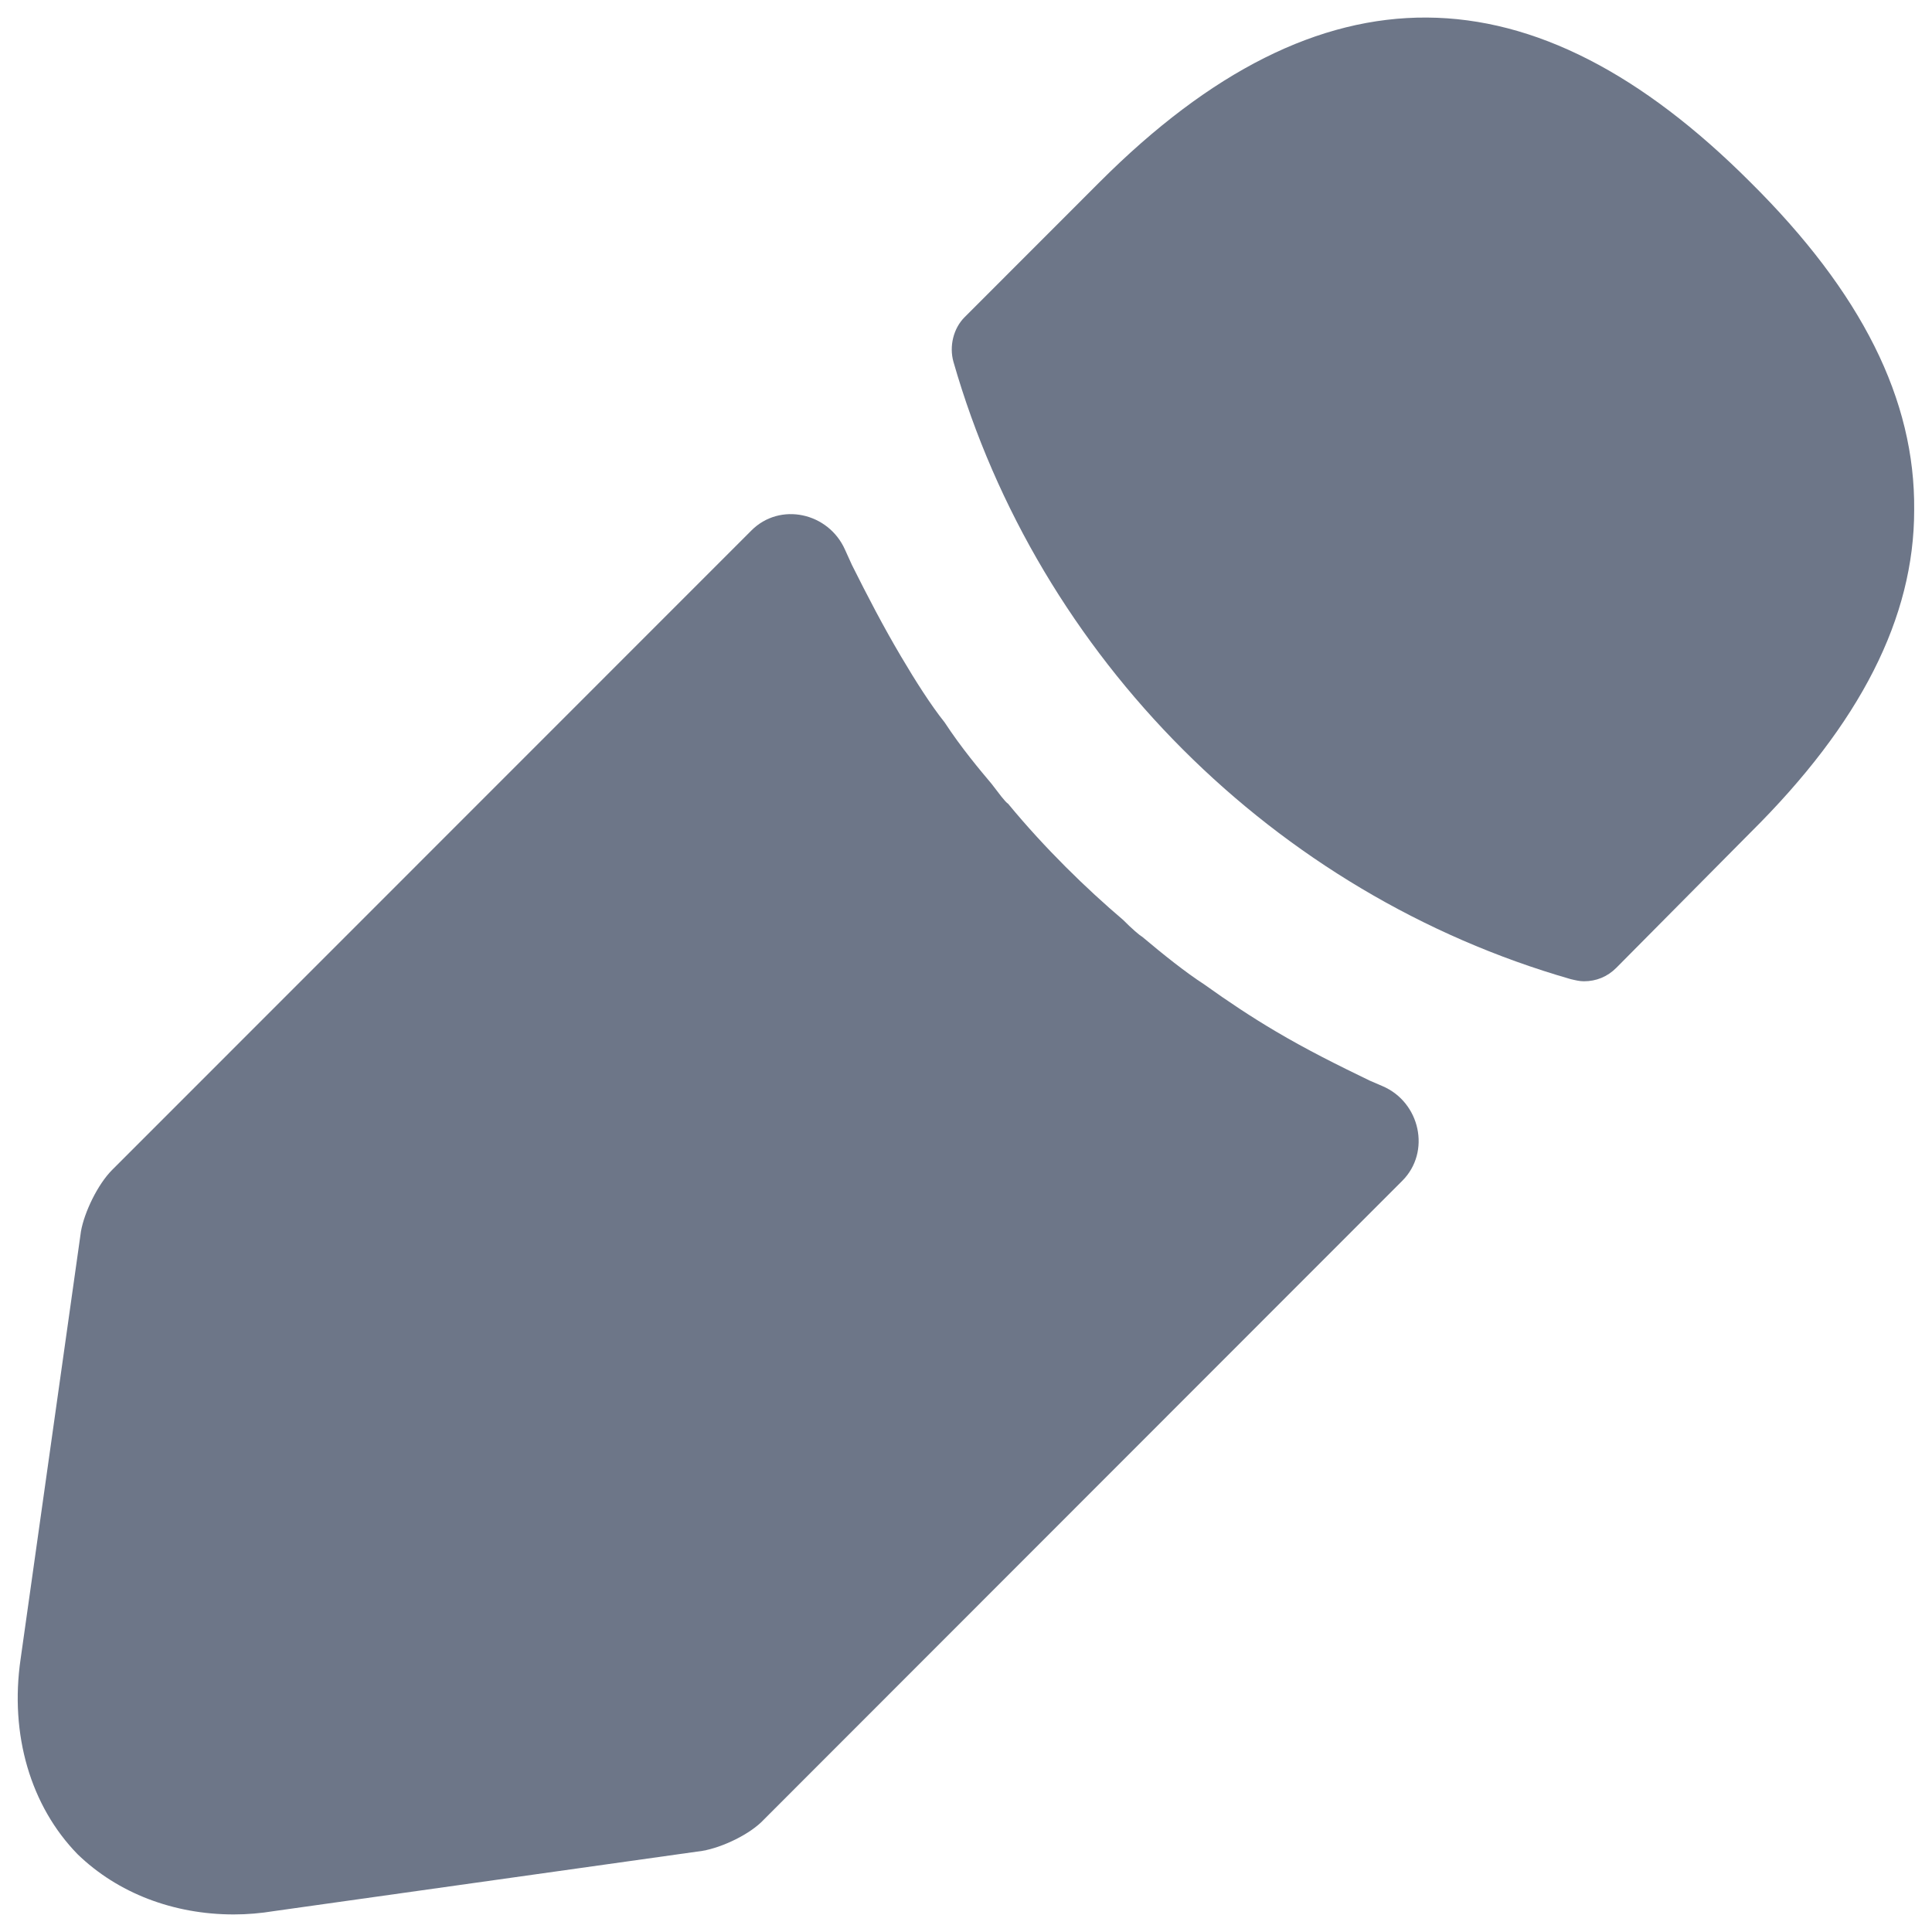 <svg width="22" height="22" viewBox="0 0 22 22" fill="none" xmlns="http://www.w3.org/2000/svg">
<path d="M19.93 2.073C17.465 -0.393 15.05 -0.456 12.522 2.073L10.985 3.611C10.857 3.738 10.807 3.942 10.857 4.12C11.823 7.488 14.517 10.182 17.884 11.149C17.935 11.161 17.985 11.174 18.036 11.174C18.176 11.174 18.303 11.123 18.405 11.021L19.93 9.483C21.187 8.238 21.797 7.03 21.797 5.81C21.81 4.552 21.2 3.332 19.93 2.073Z" fill="#6D7688"/>
<path d="M15.597 12.305C15.228 12.127 14.873 11.949 14.53 11.746C14.25 11.581 13.983 11.403 13.716 11.212C13.5 11.072 13.246 10.869 13.005 10.666C12.979 10.653 12.89 10.577 12.789 10.475C12.37 10.119 11.899 9.661 11.48 9.153C11.442 9.128 11.379 9.039 11.29 8.924C11.162 8.772 10.947 8.517 10.756 8.225C10.603 8.034 10.425 7.755 10.26 7.475C10.057 7.132 9.879 6.789 9.701 6.433C9.674 6.375 9.648 6.318 9.623 6.261C9.436 5.837 8.883 5.713 8.556 6.041L1.277 13.322C1.112 13.487 0.96 13.805 0.922 14.021L0.235 18.889C0.108 19.754 0.35 20.567 0.883 21.114C1.341 21.558 1.976 21.8 2.662 21.8C2.815 21.8 2.967 21.787 3.12 21.762L7.999 21.076C8.227 21.037 8.545 20.885 8.698 20.72L15.967 13.447C16.297 13.118 16.172 12.551 15.743 12.368C15.695 12.348 15.646 12.327 15.597 12.305Z" fill="#6D7688"/>
</svg>

